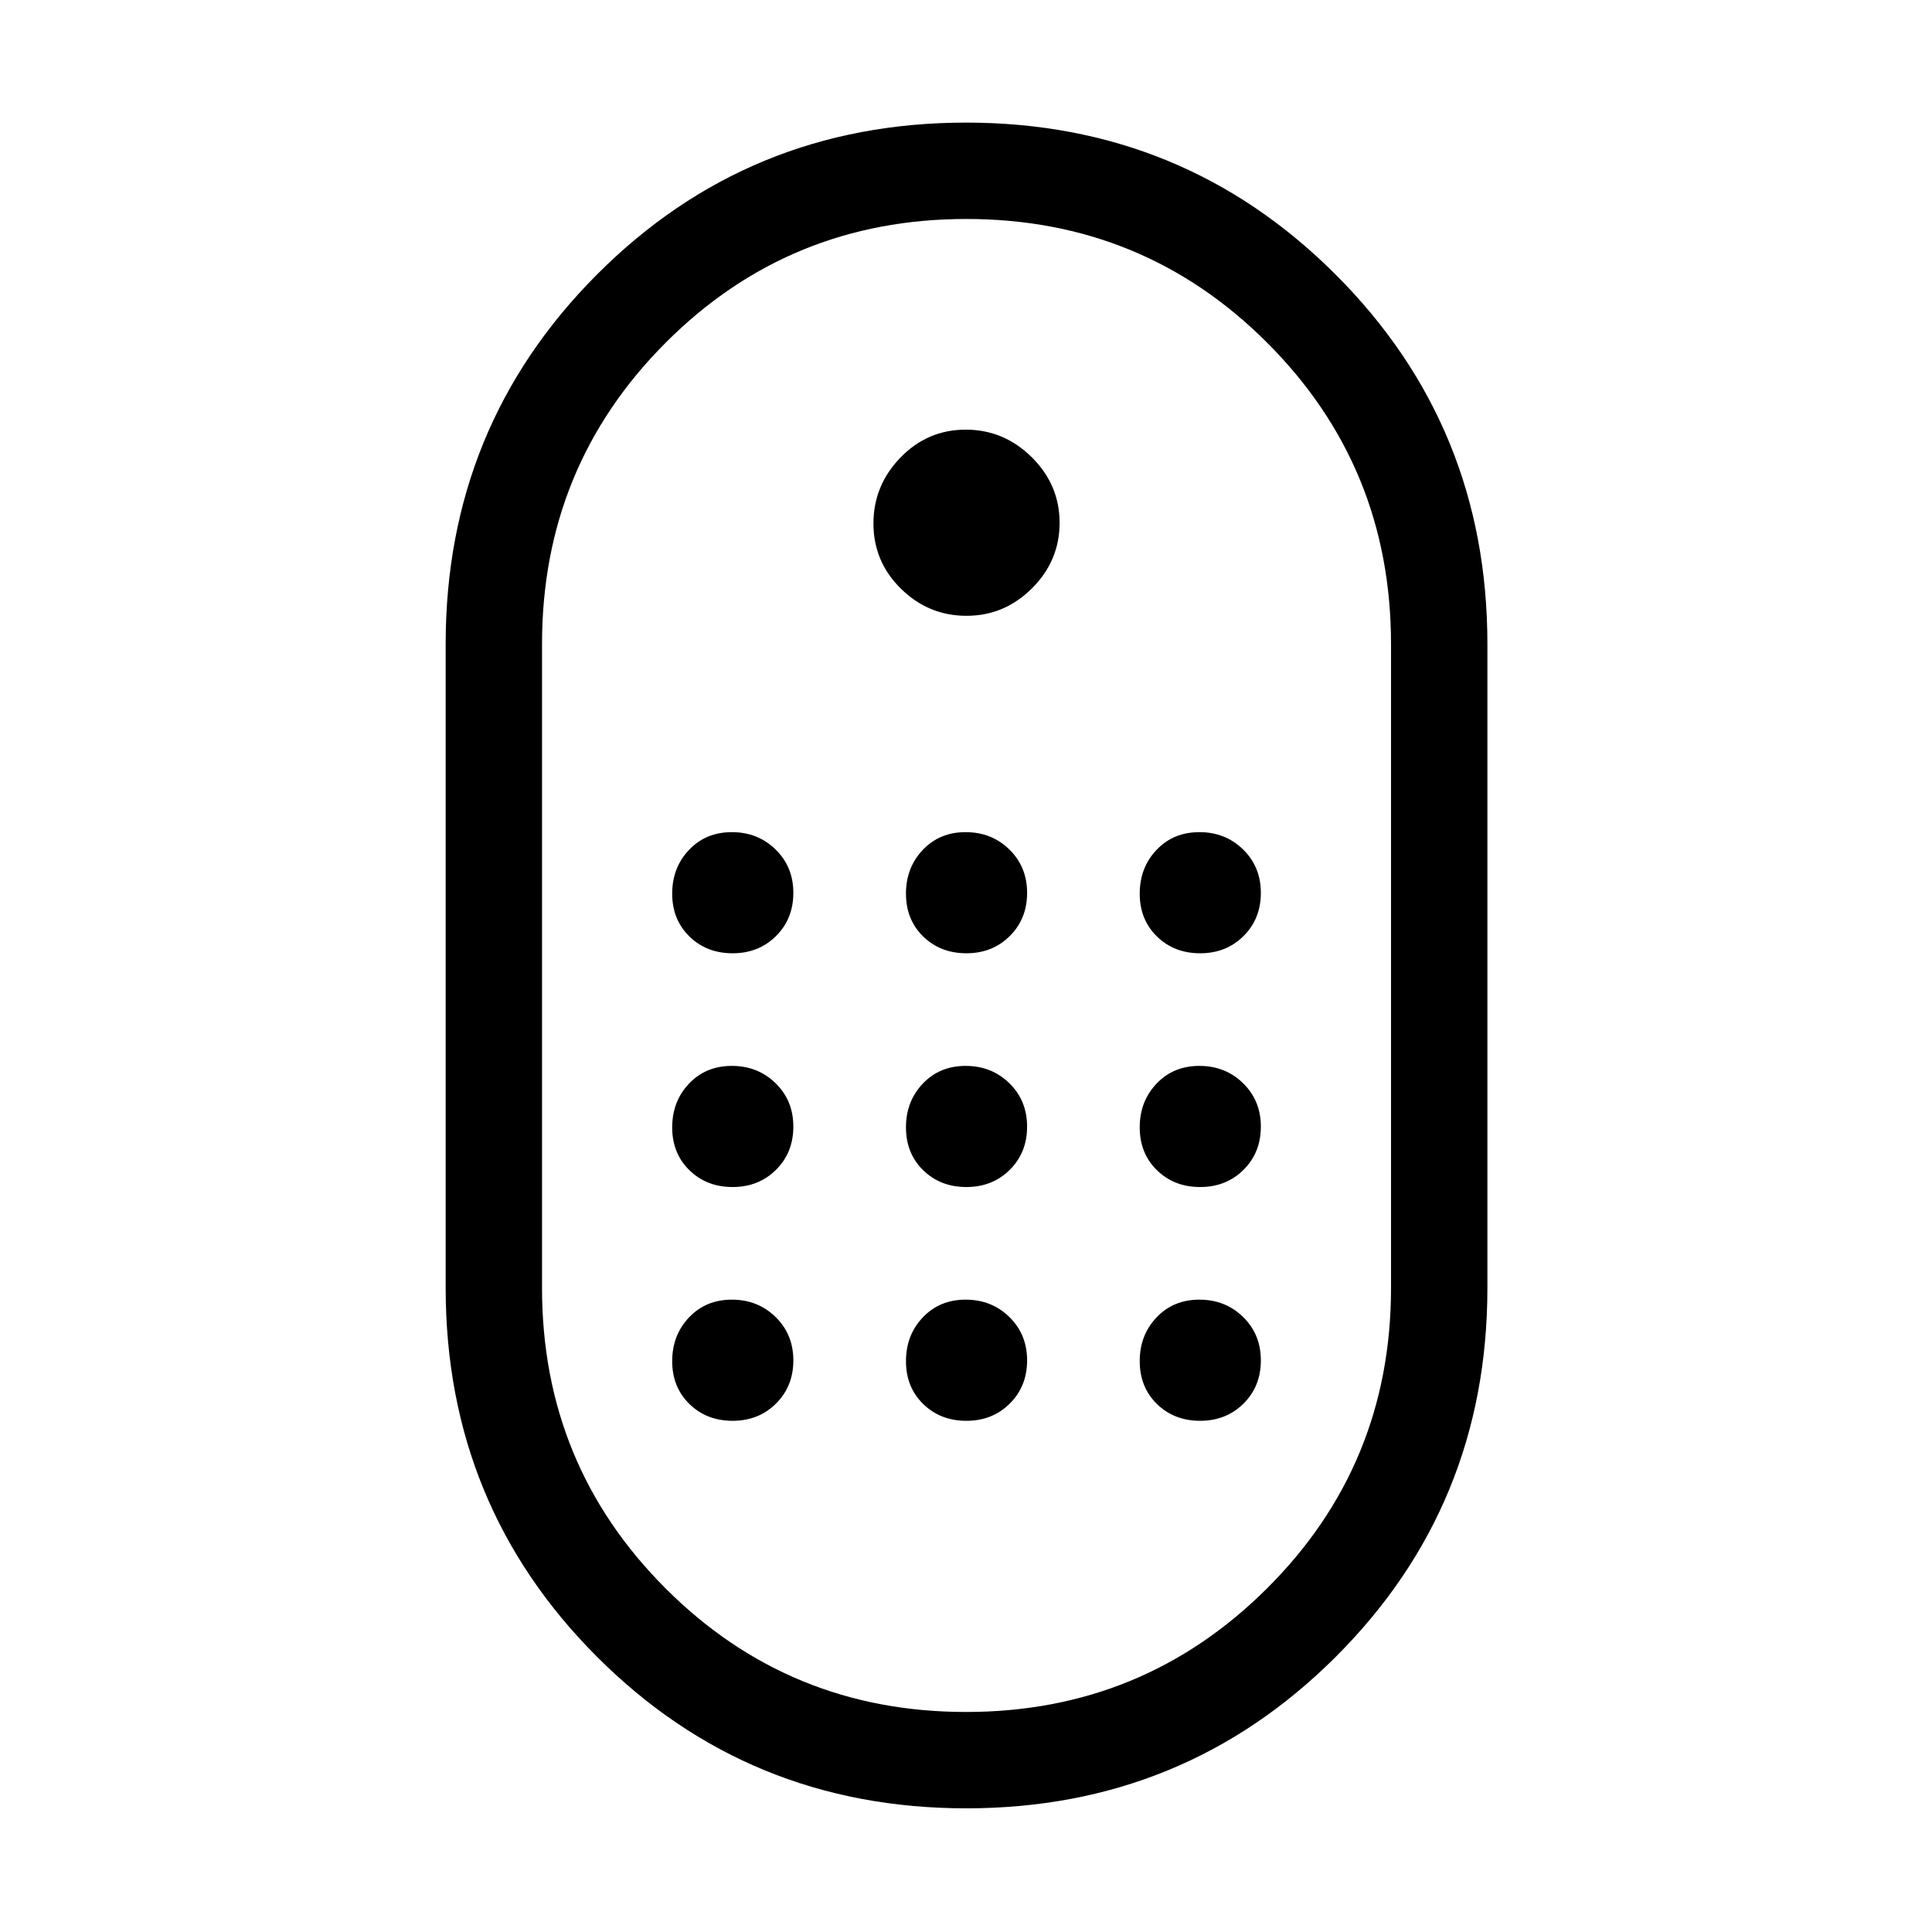 <svg xmlns="http://www.w3.org/2000/svg" height="40" viewBox="0 -960 960 960" width="40"><path d="M480.14-61.45q-108.2 0-183.45-75.26-75.24-75.25-75.24-183.29v-320q0-108.26 75.26-183.67 75.26-75.41 183.31-75.41 108.04 0 183.55 75.41T739.08-640v320q0 108.04-75.37 183.29-75.37 75.26-183.57 75.26Zm-.11-47.88q87.91 0 149.53-61.39 61.63-61.39 61.63-149.28v-320q0-88.11-61.5-149.65-61.51-61.54-149.57-61.54T330.7-789.65Q269.33-728.11 269.33-640v320q0 87.89 61.4 149.28 61.39 61.39 149.3 61.39Zm.21-544.68q18.86 0 32.57-13.68 13.7-13.68 13.7-32.55 0-18.86-13.84-32.57-13.85-13.7-32.81-13.7t-32.4 13.84q-13.45 13.85-13.45 32.81t13.68 32.4q13.68 13.45 32.55 13.45Zm-116.2 167.69q12.92 0 21.54-8.55 8.63-8.55 8.63-21.47 0-12.93-8.82-21.55-8.81-8.62-21.73-8.62-12.93 0-21.29 8.81t-8.36 21.74q0 12.92 8.55 21.28 8.55 8.36 21.48 8.36Zm116.15 0q12.93 0 21.55-8.55 8.62-8.55 8.62-21.47 0-12.93-8.81-21.55-8.81-8.62-21.74-8.62-12.93 0-21.28 8.81-8.36 8.81-8.36 21.74 0 12.92 8.54 21.28 8.55 8.36 21.48 8.36Zm116.15 0q12.93 0 21.55-8.55 8.62-8.55 8.62-21.47 0-12.93-8.81-21.55-8.81-8.62-21.74-8.62-12.92 0-21.28 8.81-8.36 8.81-8.36 21.74 0 12.92 8.55 21.28 8.55 8.36 21.47 8.36Zm-232.3 116.15q12.92 0 21.54-8.54 8.63-8.55 8.63-21.48t-8.82-21.55q-8.81-8.62-21.73-8.62-12.93 0-21.29 8.81t-8.36 21.74q0 12.93 8.55 21.28 8.55 8.36 21.48 8.36Zm232.3 0q12.93 0 21.55-8.54 8.62-8.55 8.62-21.48t-8.81-21.55q-8.81-8.62-21.74-8.62-12.92 0-21.28 8.81-8.36 8.81-8.36 21.74 0 12.93 8.55 21.28 8.55 8.36 21.47 8.36Zm-116.15 0q12.93 0 21.55-8.54 8.62-8.55 8.62-21.48t-8.81-21.55q-8.81-8.62-21.74-8.62-12.93 0-21.28 8.81-8.36 8.81-8.36 21.74 0 12.93 8.54 21.28 8.55 8.36 21.48 8.36ZM364.04-254.01q12.92 0 21.54-8.55 8.63-8.55 8.63-21.48 0-12.92-8.82-21.54-8.81-8.63-21.73-8.63-12.93 0-21.29 8.82-8.36 8.81-8.36 21.73 0 12.93 8.55 21.29t21.48 8.36Zm232.3 0q12.93 0 21.55-8.55 8.62-8.55 8.62-21.48 0-12.92-8.81-21.54-8.81-8.63-21.74-8.63-12.92 0-21.28 8.82-8.36 8.81-8.36 21.73 0 12.93 8.55 21.29t21.47 8.36Zm-116.15 0q12.93 0 21.55-8.55 8.62-8.55 8.62-21.48 0-12.92-8.81-21.54-8.81-8.63-21.74-8.63-12.93 0-21.28 8.82-8.36 8.81-8.36 21.73 0 12.93 8.54 21.29 8.55 8.36 21.48 8.36ZM480-480Z"/></svg>